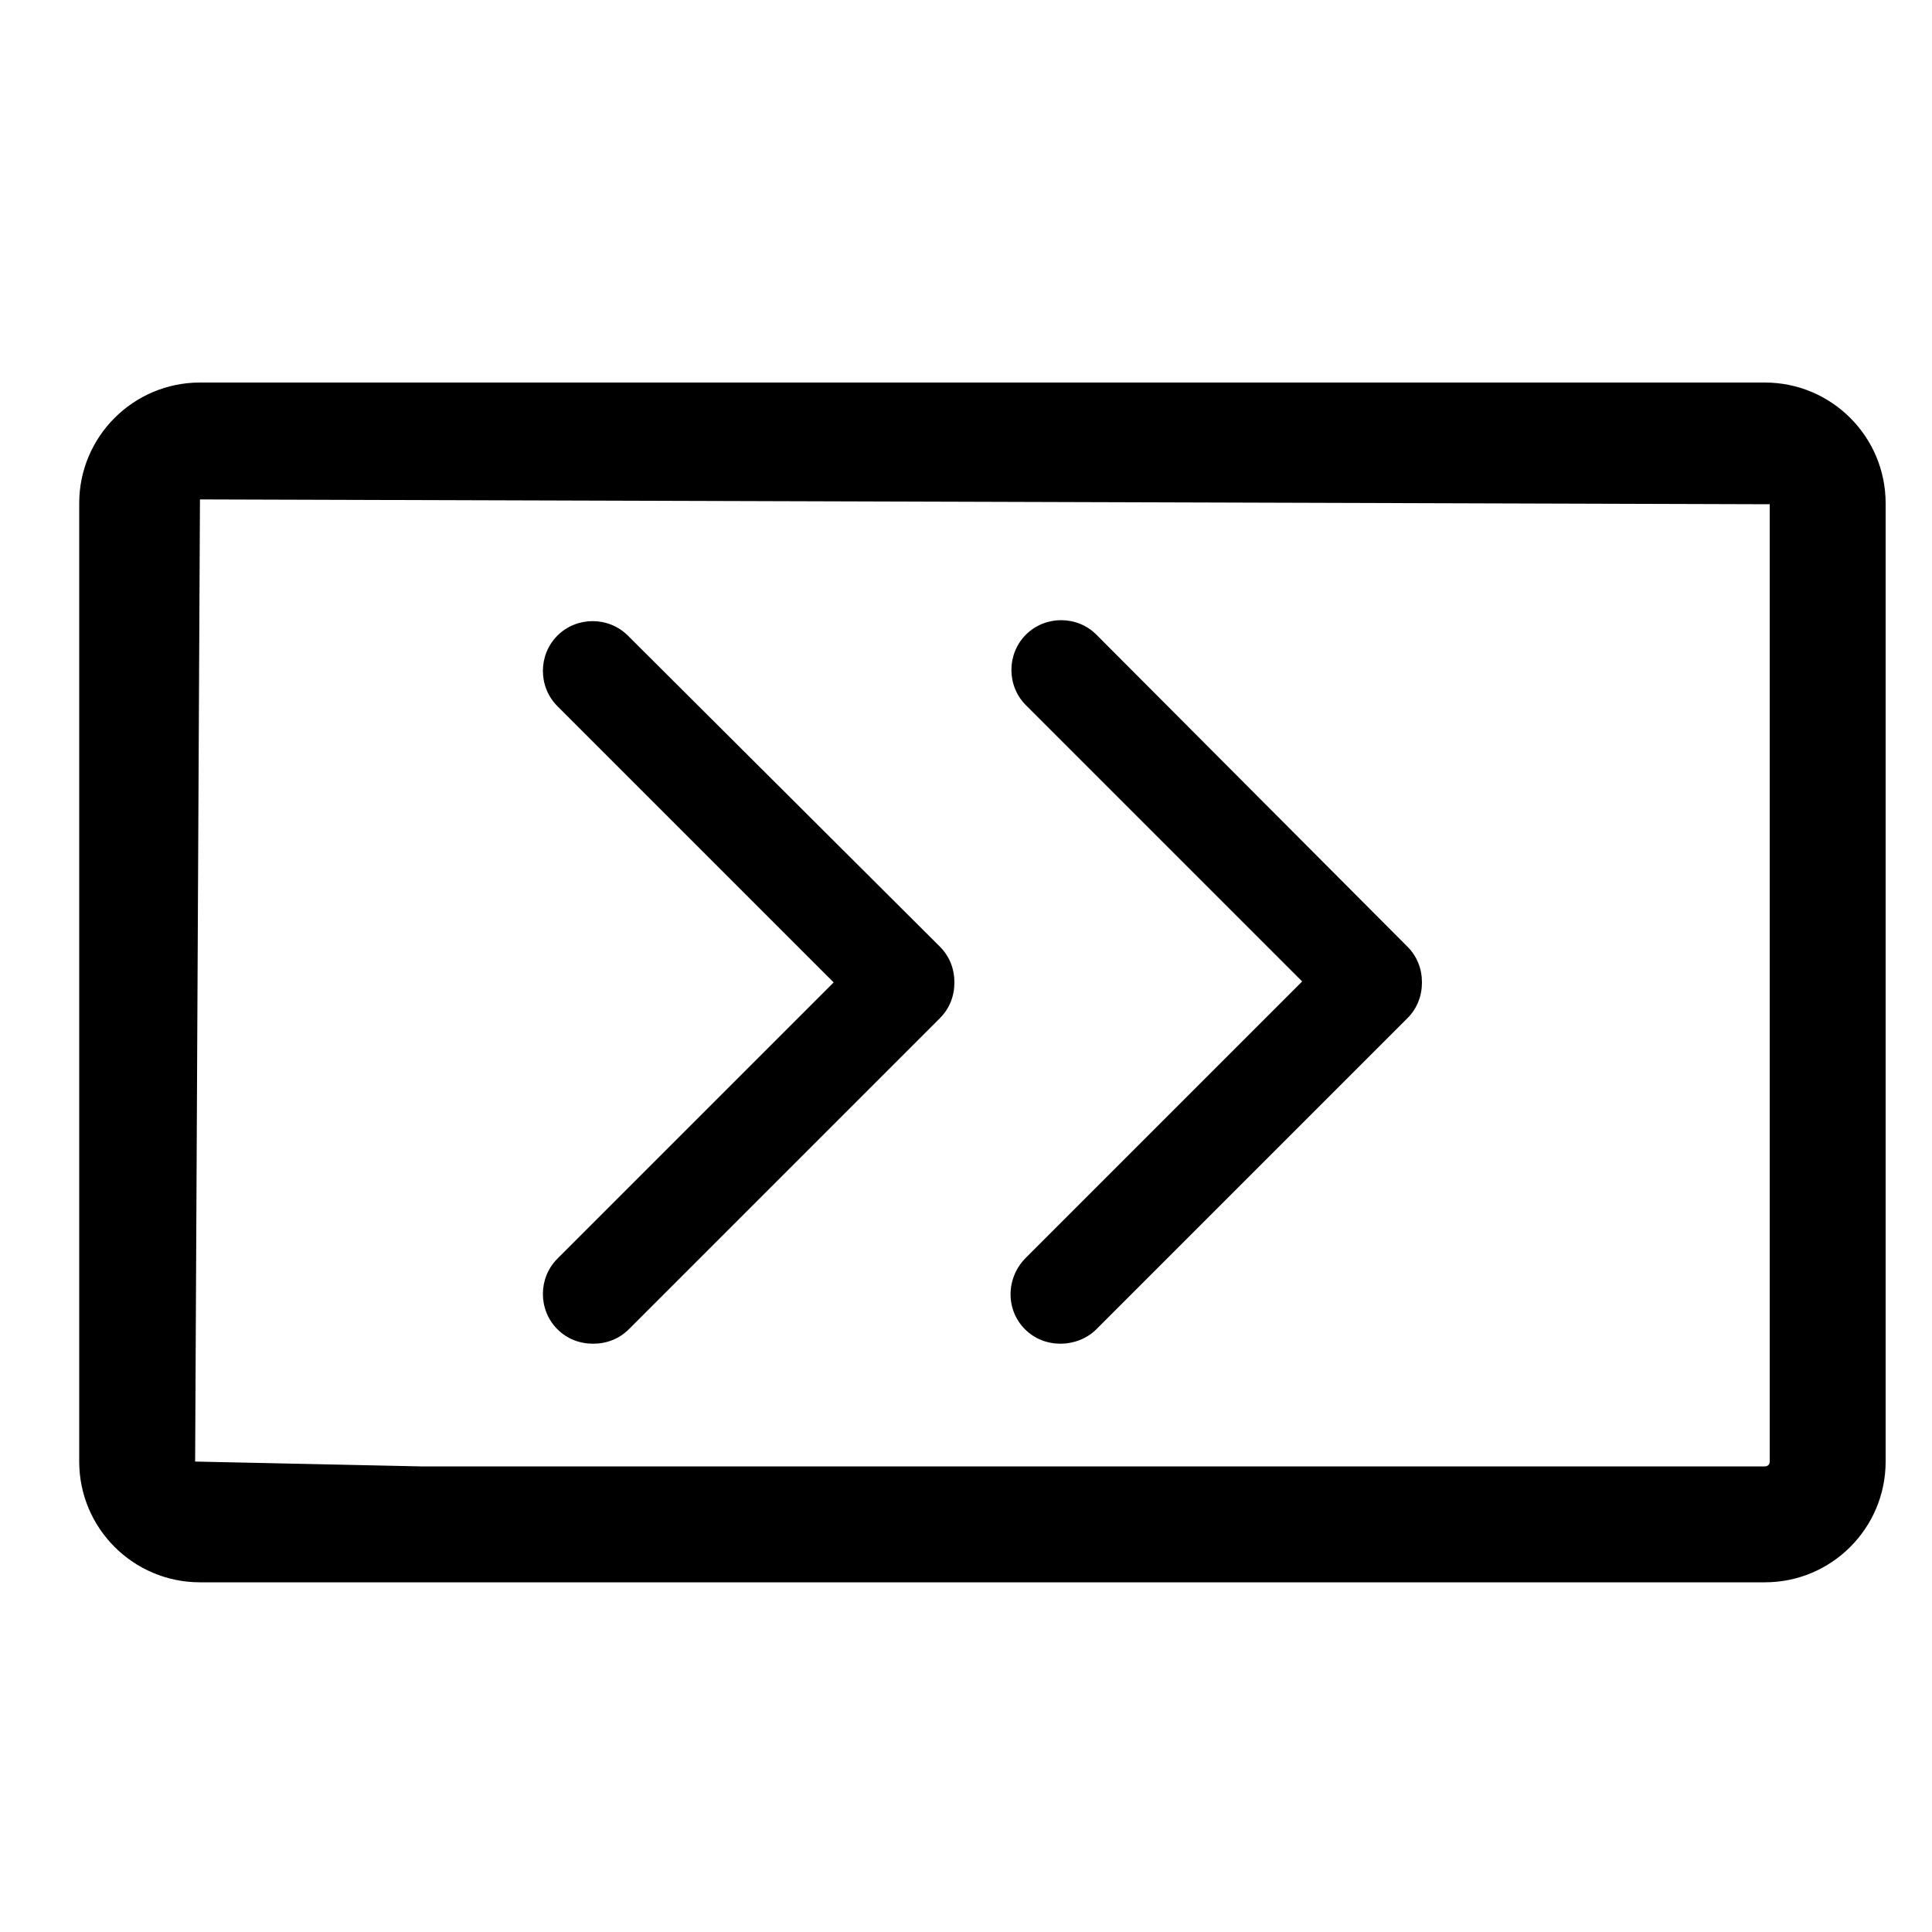 <?xml version="1.0" encoding="utf-8"?>
<svg version="1.1" id="Layer_1" xmlns="http://www.w3.org/2000/svg" xmlns:xlink="http://www.w3.org/1999/xlink" x="0px" y="0px"
	 viewBox="0 0 20 20" style="enable-background:new 0 0 20 20;" xml:space="preserve">
<g>
	<path d="M18.27,3.96H2.07c-0.69,0-1.25,0.56-1.25,1.25v9.92c0,0.69,0.56,1.25,1.25,1.25h16.2c0.69,0,1.25-0.56,1.25-1.25V5.21
		C19.52,4.52,18.96,3.96,18.27,3.96z M18.32,15.13c0,0.03-0.02,0.05-0.05,0.05H4.35l-2.33-0.05l0.05-9.96l16.25,0.05V15.13z"/>
	<path d="M5.77,13.76c0.1,0.1,0.23,0.15,0.37,0.15s0.27-0.05,0.37-0.15l3.22-3.22c0.1-0.1,0.15-0.23,0.15-0.37S9.83,9.9,9.73,9.8
		L6.5,6.58c-0.2-0.2-0.53-0.2-0.73,0c-0.2,0.2-0.2,0.53,0,0.73l2.86,2.86l-2.86,2.86C5.57,13.23,5.57,13.56,5.77,13.76z"/>
	<path d="M10.61,13.76c0.1,0.1,0.23,0.15,0.37,0.15c0.13,0,0.27-0.05,0.37-0.15l3.22-3.22c0.1-0.1,0.15-0.23,0.15-0.37
		S14.67,9.9,14.57,9.8l-3.22-3.23c-0.2-0.2-0.53-0.2-0.73,0c-0.2,0.2-0.2,0.53,0,0.73l2.86,2.86l-2.86,2.86
		C10.41,13.23,10.41,13.56,10.61,13.76z"/>
</g>
</svg>
